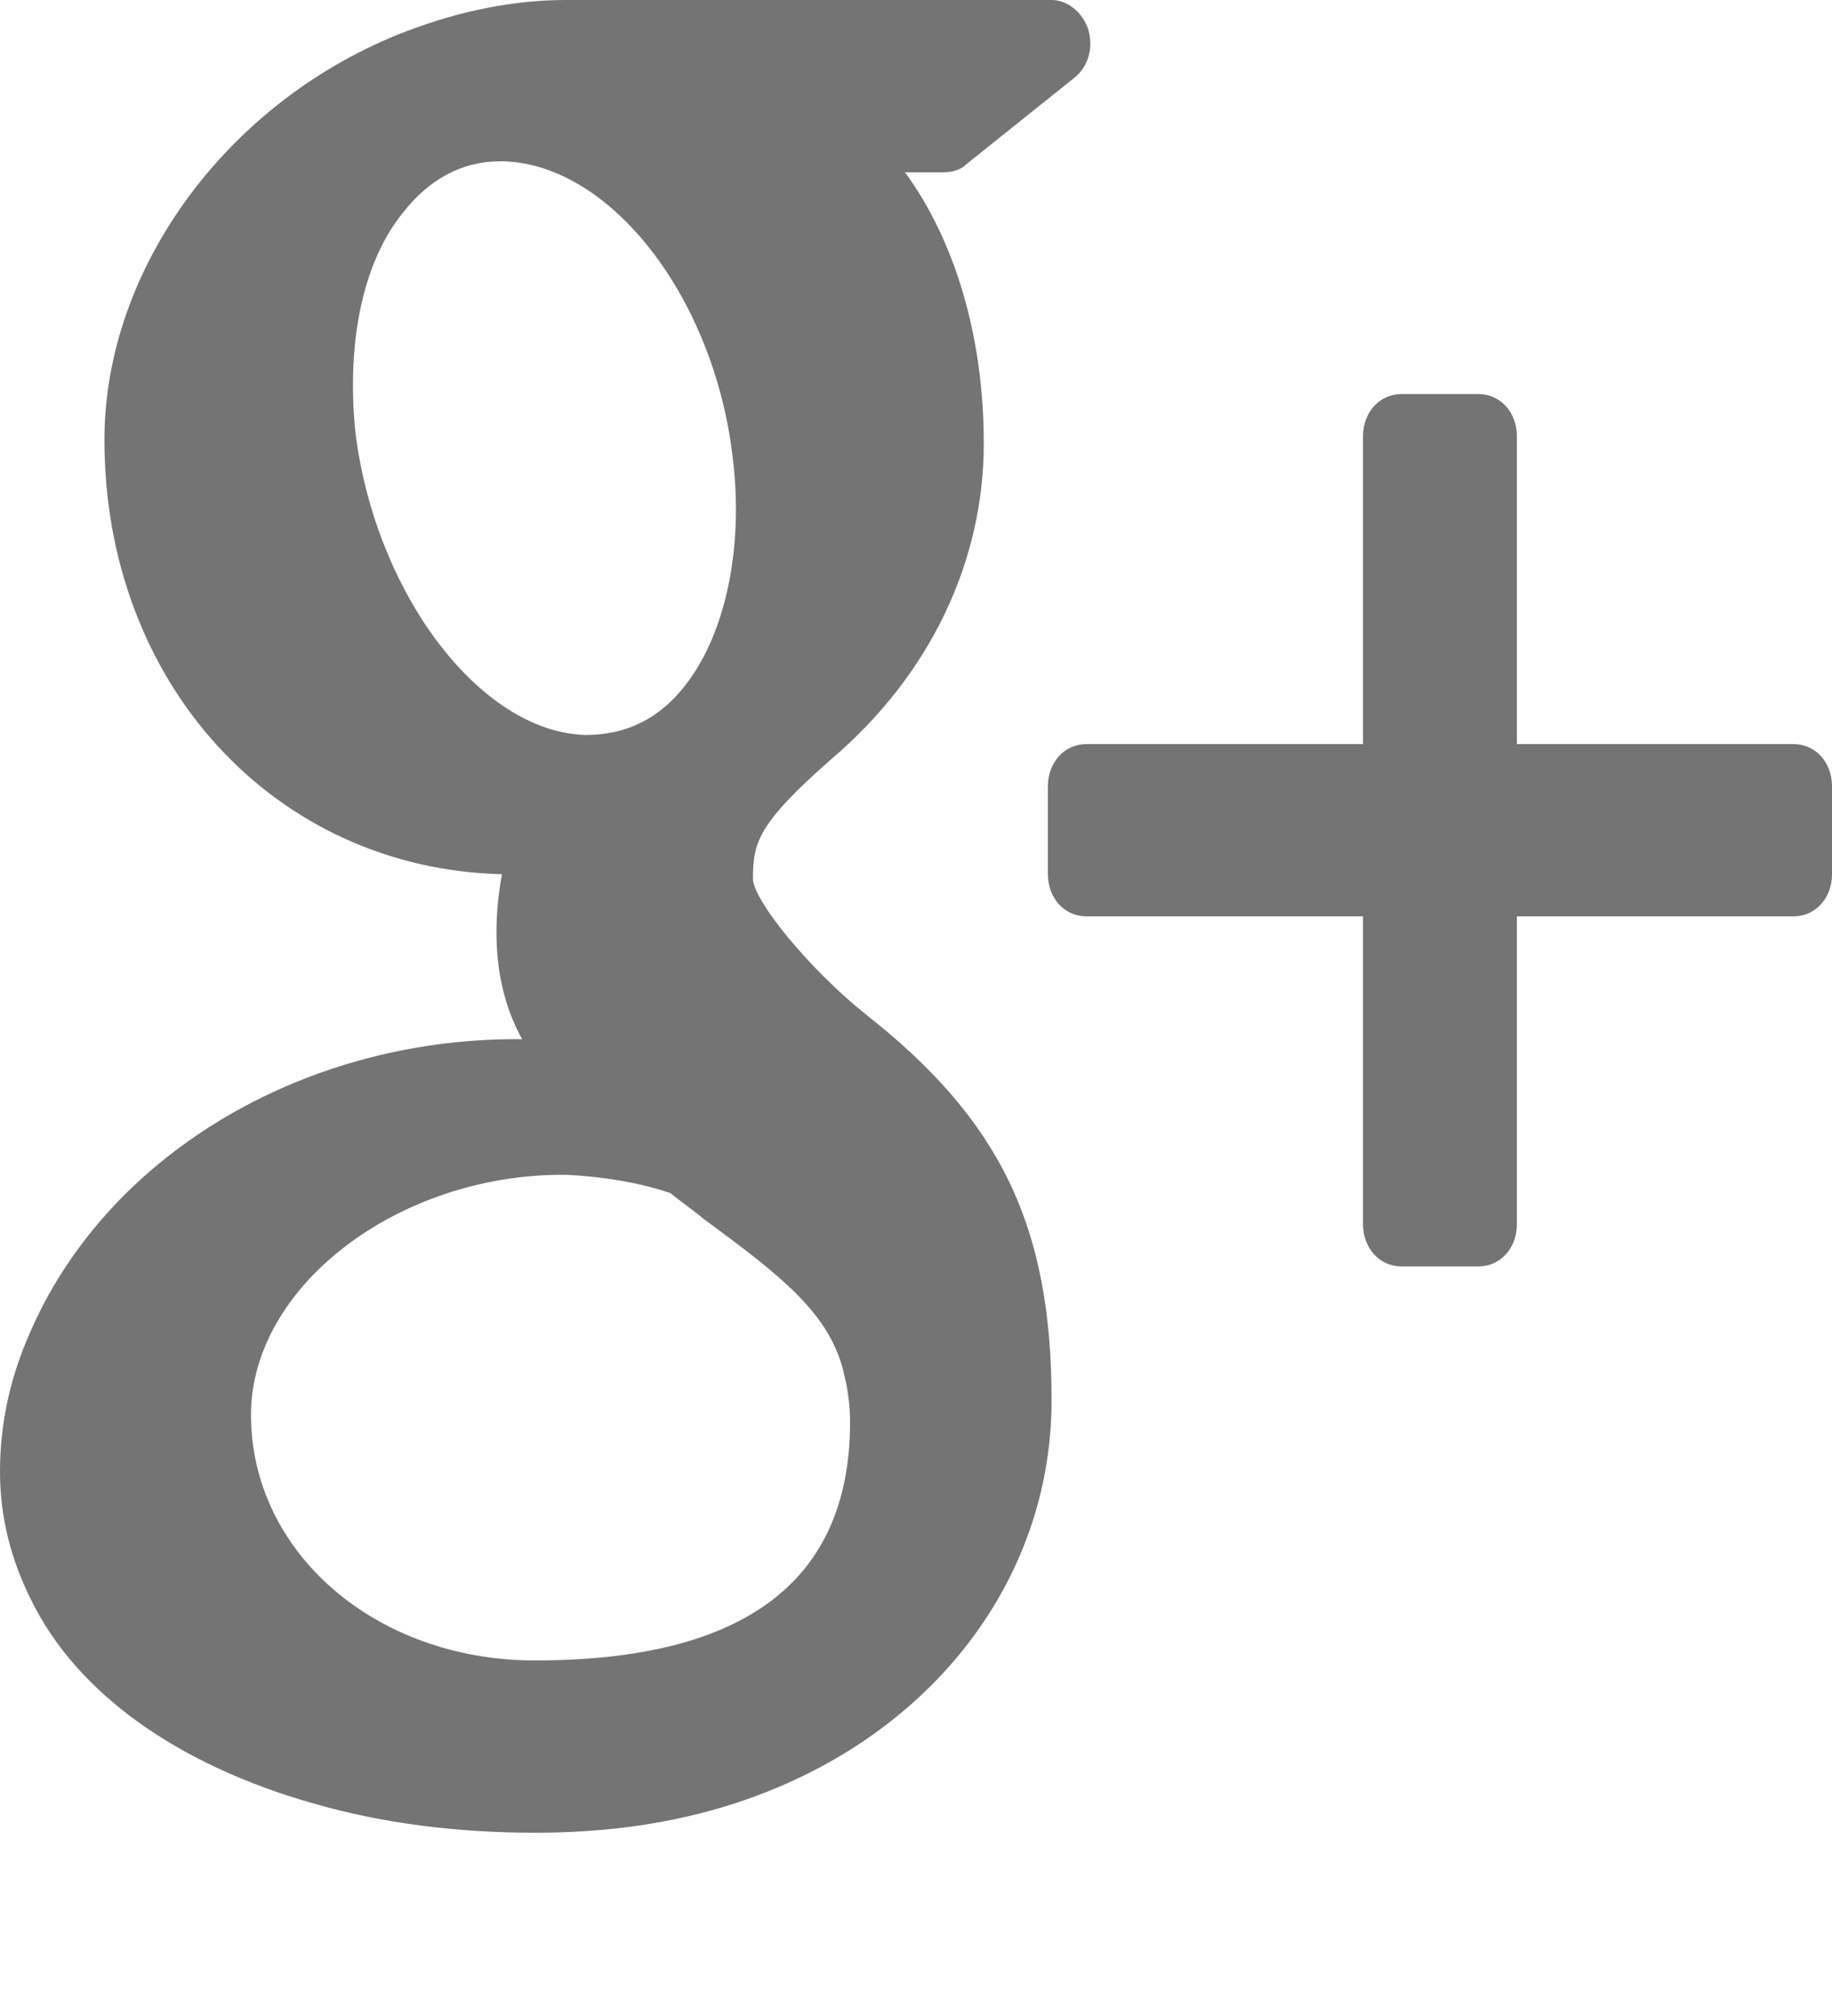 <svg xmlns="http://www.w3.org/2000/svg" viewBox="0 0 10 11" width="10" height="11">
	<style>
		tspan { white-space:pre }
		.shp0 { fill: #747475 } 
	</style>
	<path id="-e-g_plus_icon" class="shp0" d="M9.79 4.06L8.28 4.06L8.28 2.38C8.28 2.25 8.19 2.15 8.07 2.15L7.65 2.15C7.53 2.15 7.44 2.25 7.44 2.38L7.44 4.06L5.93 4.06C5.81 4.06 5.72 4.16 5.72 4.29L5.72 4.77C5.72 4.9 5.81 5 5.93 5L7.44 5L7.44 6.68C7.44 6.81 7.53 6.91 7.65 6.91L8.07 6.91C8.19 6.91 8.28 6.81 8.28 6.68L8.28 5L9.79 5C9.91 5 10 4.9 10 4.77L10 4.29C10 4.16 9.91 4.06 9.79 4.06ZM4.72 5.53C4.41 5.28 4.12 4.92 4.11 4.8C4.11 4.6 4.13 4.5 4.54 4.14C5.08 3.68 5.37 3.06 5.37 2.42C5.37 1.83 5.21 1.31 4.94 0.94L5.15 0.94C5.19 0.94 5.24 0.93 5.27 0.9L5.87 0.42C5.94 0.36 5.97 0.26 5.94 0.16C5.91 0.07 5.83 0 5.74 0L3.09 0C2.8 0 2.51 0.06 2.22 0.17C1.25 0.54 0.57 1.46 0.57 2.4C0.57 3.73 1.5 4.74 2.74 4.77C2.72 4.88 2.71 4.98 2.71 5.09C2.71 5.29 2.75 5.49 2.85 5.67C2.84 5.67 2.83 5.67 2.82 5.67C1.63 5.67 0.57 6.32 0.16 7.28C0.05 7.53 0 7.78 0 8.03C0 8.28 0.06 8.51 0.17 8.73C0.42 9.24 0.97 9.63 1.71 9.84C2.09 9.95 2.5 10 2.92 10C3.31 10 3.67 9.95 4.01 9.84C5.06 9.5 5.74 8.64 5.74 7.64C5.74 6.69 5.46 6.11 4.72 5.53ZM1.37 7.72C1.37 7.02 2.17 6.41 3.07 6.41L3.09 6.41C3.29 6.42 3.48 6.45 3.66 6.51C3.72 6.56 3.78 6.6 3.84 6.65C4.26 6.96 4.54 7.17 4.61 7.51C4.63 7.59 4.64 7.68 4.64 7.76C4.64 8.63 4.06 9.06 2.92 9.06C2.05 9.06 1.37 8.47 1.37 7.72ZM2.2 1.16C2.34 0.98 2.52 0.88 2.73 0.88L2.75 0.88C3.34 0.9 3.9 1.63 4 2.5C4.06 2.99 3.96 3.46 3.74 3.74C3.6 3.92 3.42 4.01 3.2 4.01C3.2 4.01 3.2 4.01 3.2 4.01L3.19 4.01C2.62 3.99 2.05 3.24 1.94 2.36C1.89 1.87 1.98 1.43 2.2 1.16Z" />
</svg>